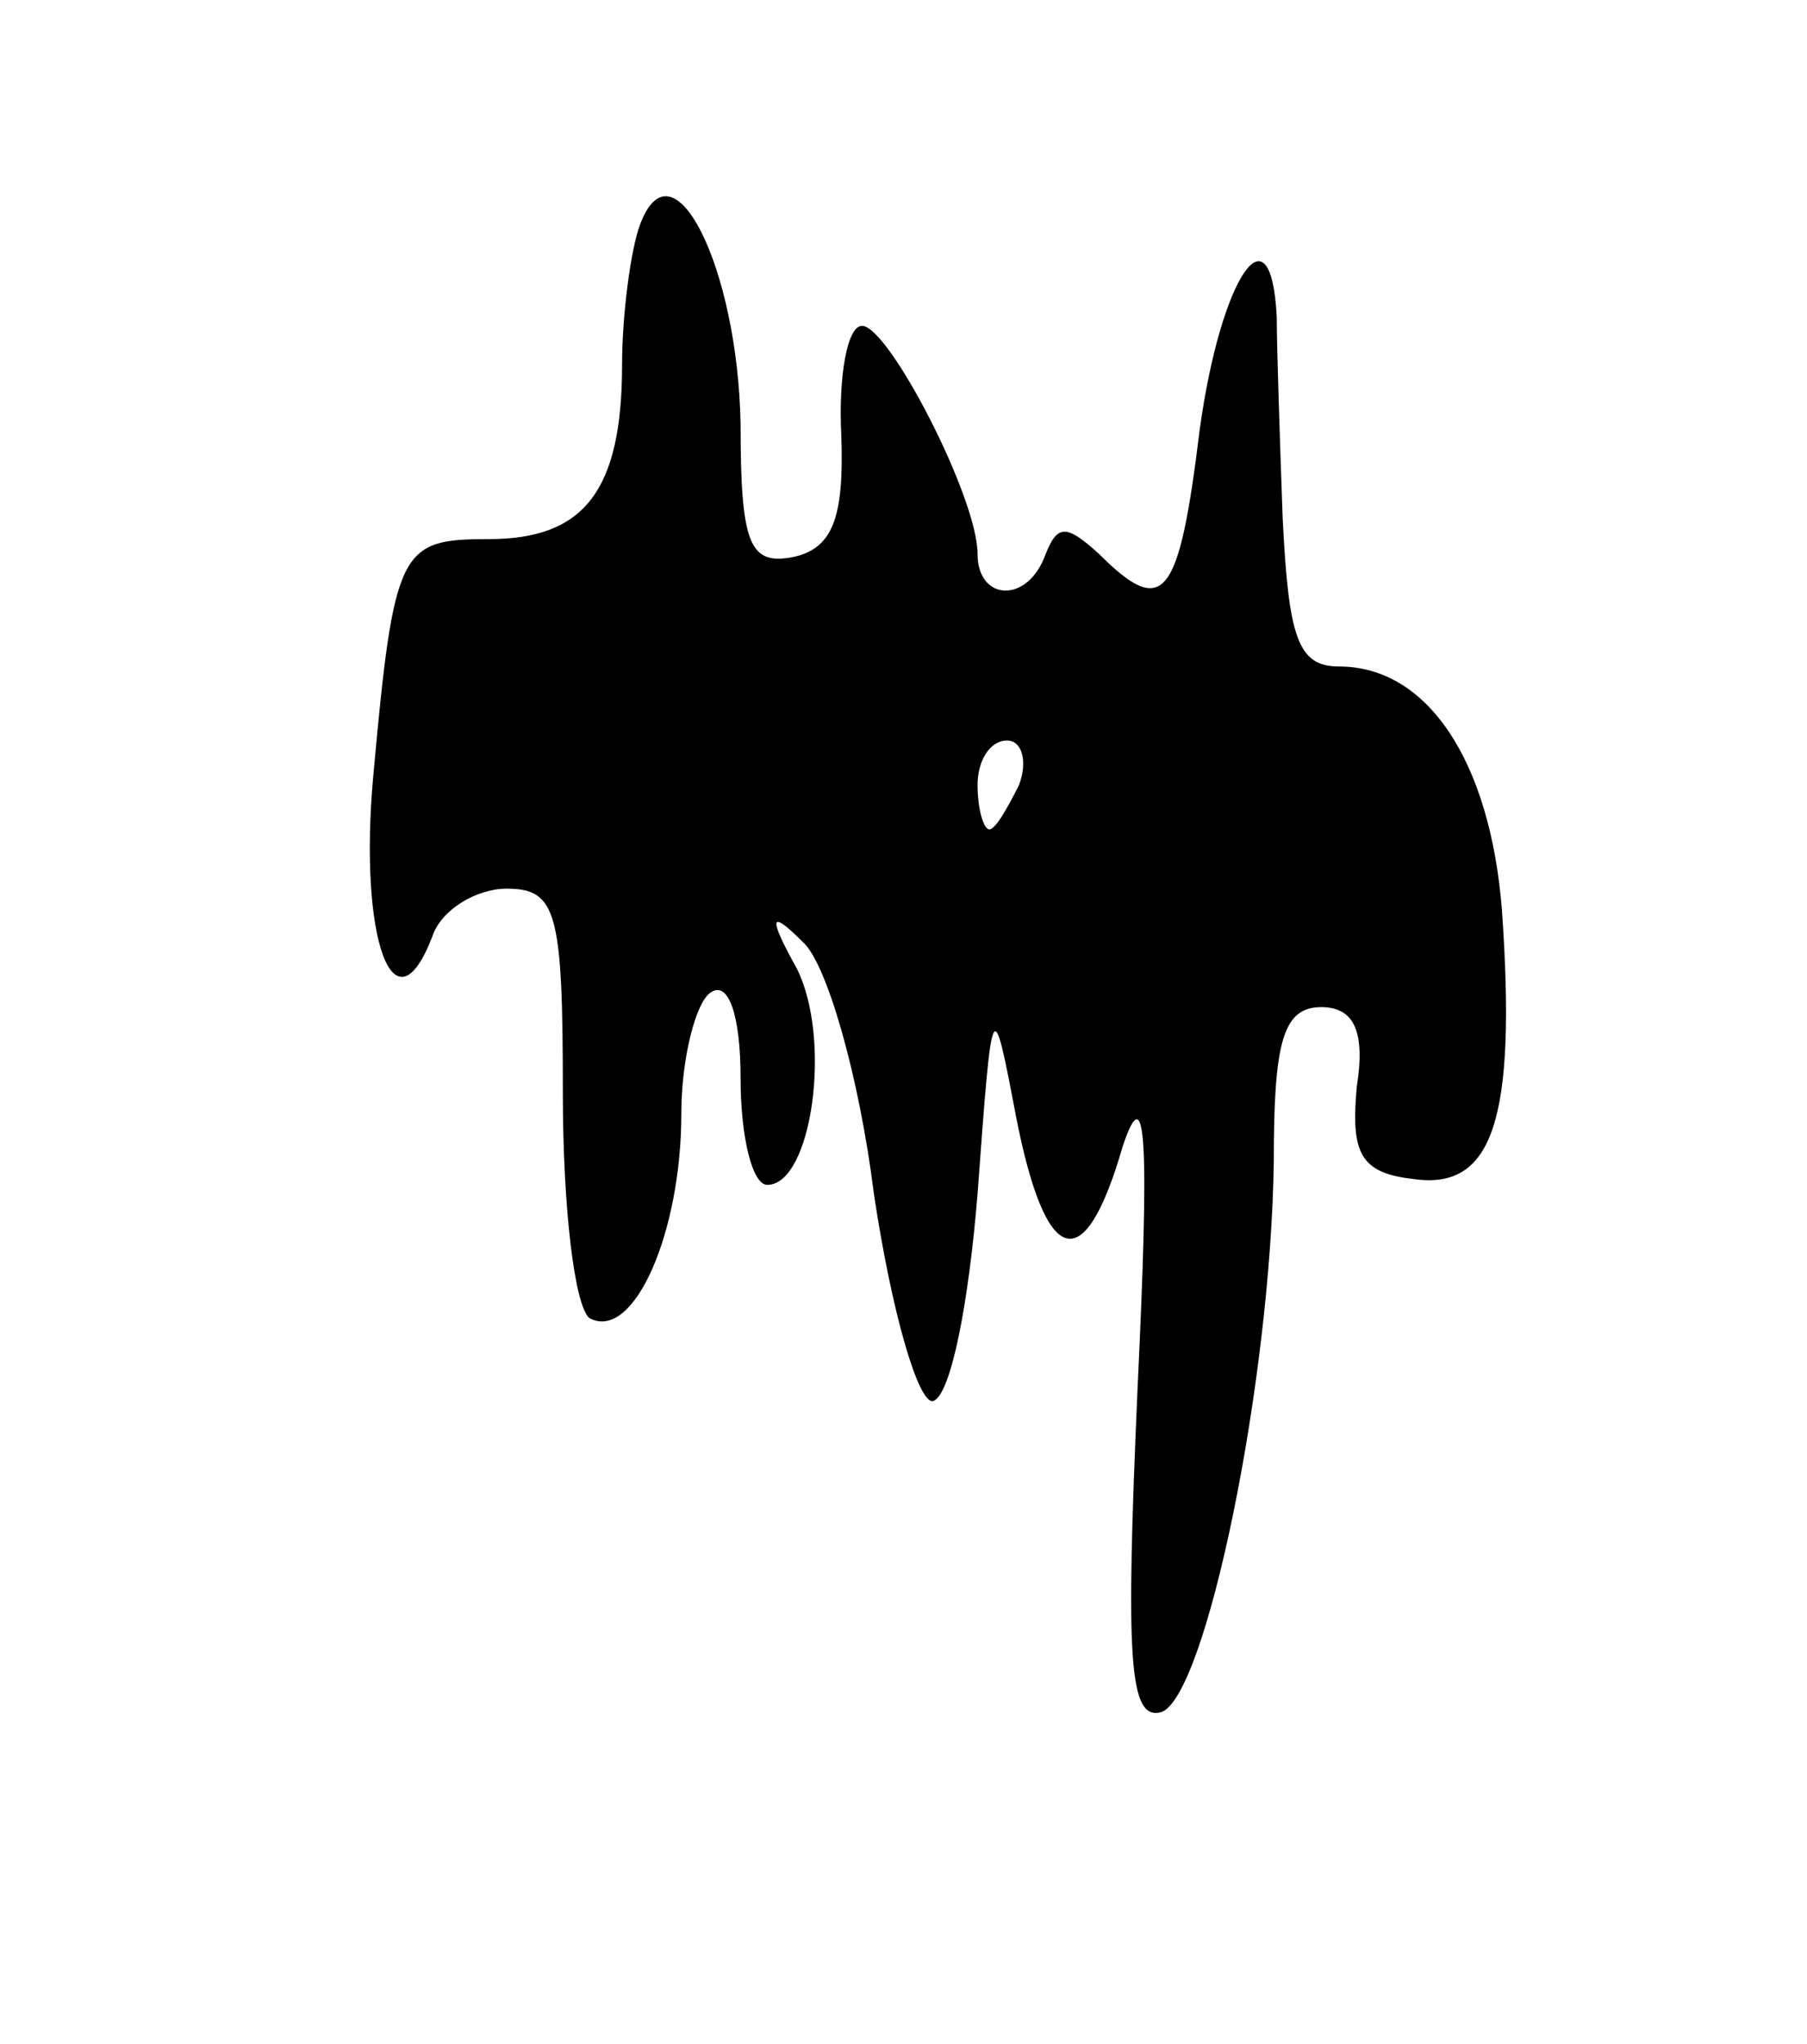 <svg version="1.0" xmlns="http://www.w3.org/2000/svg"
 width="61pt" height="69pt" viewBox="0 0 61 69"
 preserveAspectRatio="xMidYMid meet">
<g transform="translate(0,69) scale(0.1,-0.1)"
fill="#000000" stroke="none">
<path d="M216 614 c-3 -8 -6 -30 -6 -47 0 -43 -13 -59 -45 -59 -30 0 -32 -3
-39 -80 -5 -55 7 -88 20 -54 3 9 15 16 25 16 17 0 19 -8 19 -69 0 -39 4 -72 9
-76 15 -8 31 29 31 69 0 19 5 38 10 41 6 4 10 -8 10 -29 0 -20 4 -36 9 -36 15
0 22 49 10 73 -10 18 -9 20 2 9 8 -7 19 -45 24 -85 6 -40 15 -71 20 -70 6 2
12 33 15 70 5 68 5 68 13 26 10 -51 23 -55 36 -10 8 24 9 2 5 -82 -4 -91 -3
-112 8 -109 15 5 37 111 38 186 0 40 3 52 16 52 11 0 15 -8 12 -27 -2 -22 1
-29 19 -31 27 -4 35 20 30 91 -4 50 -25 82 -55 82 -14 0 -17 10 -19 50 -1 28
-2 58 -2 68 -2 39 -19 13 -26 -38 -7 -57 -12 -64 -34 -42 -11 10 -14 10 -18 0
-6 -17 -23 -16 -23 0 0 19 -30 77 -39 77 -5 0 -8 -17 -7 -37 1 -28 -3 -38 -16
-41 -15 -3 -18 4 -18 45 -1 53 -23 97 -34 67z m128 -189 c-4 -8 -8 -15 -10
-15 -2 0 -4 7 -4 15 0 8 4 15 10 15 5 0 7 -7 4 -15z"/>
</g>
</svg>
